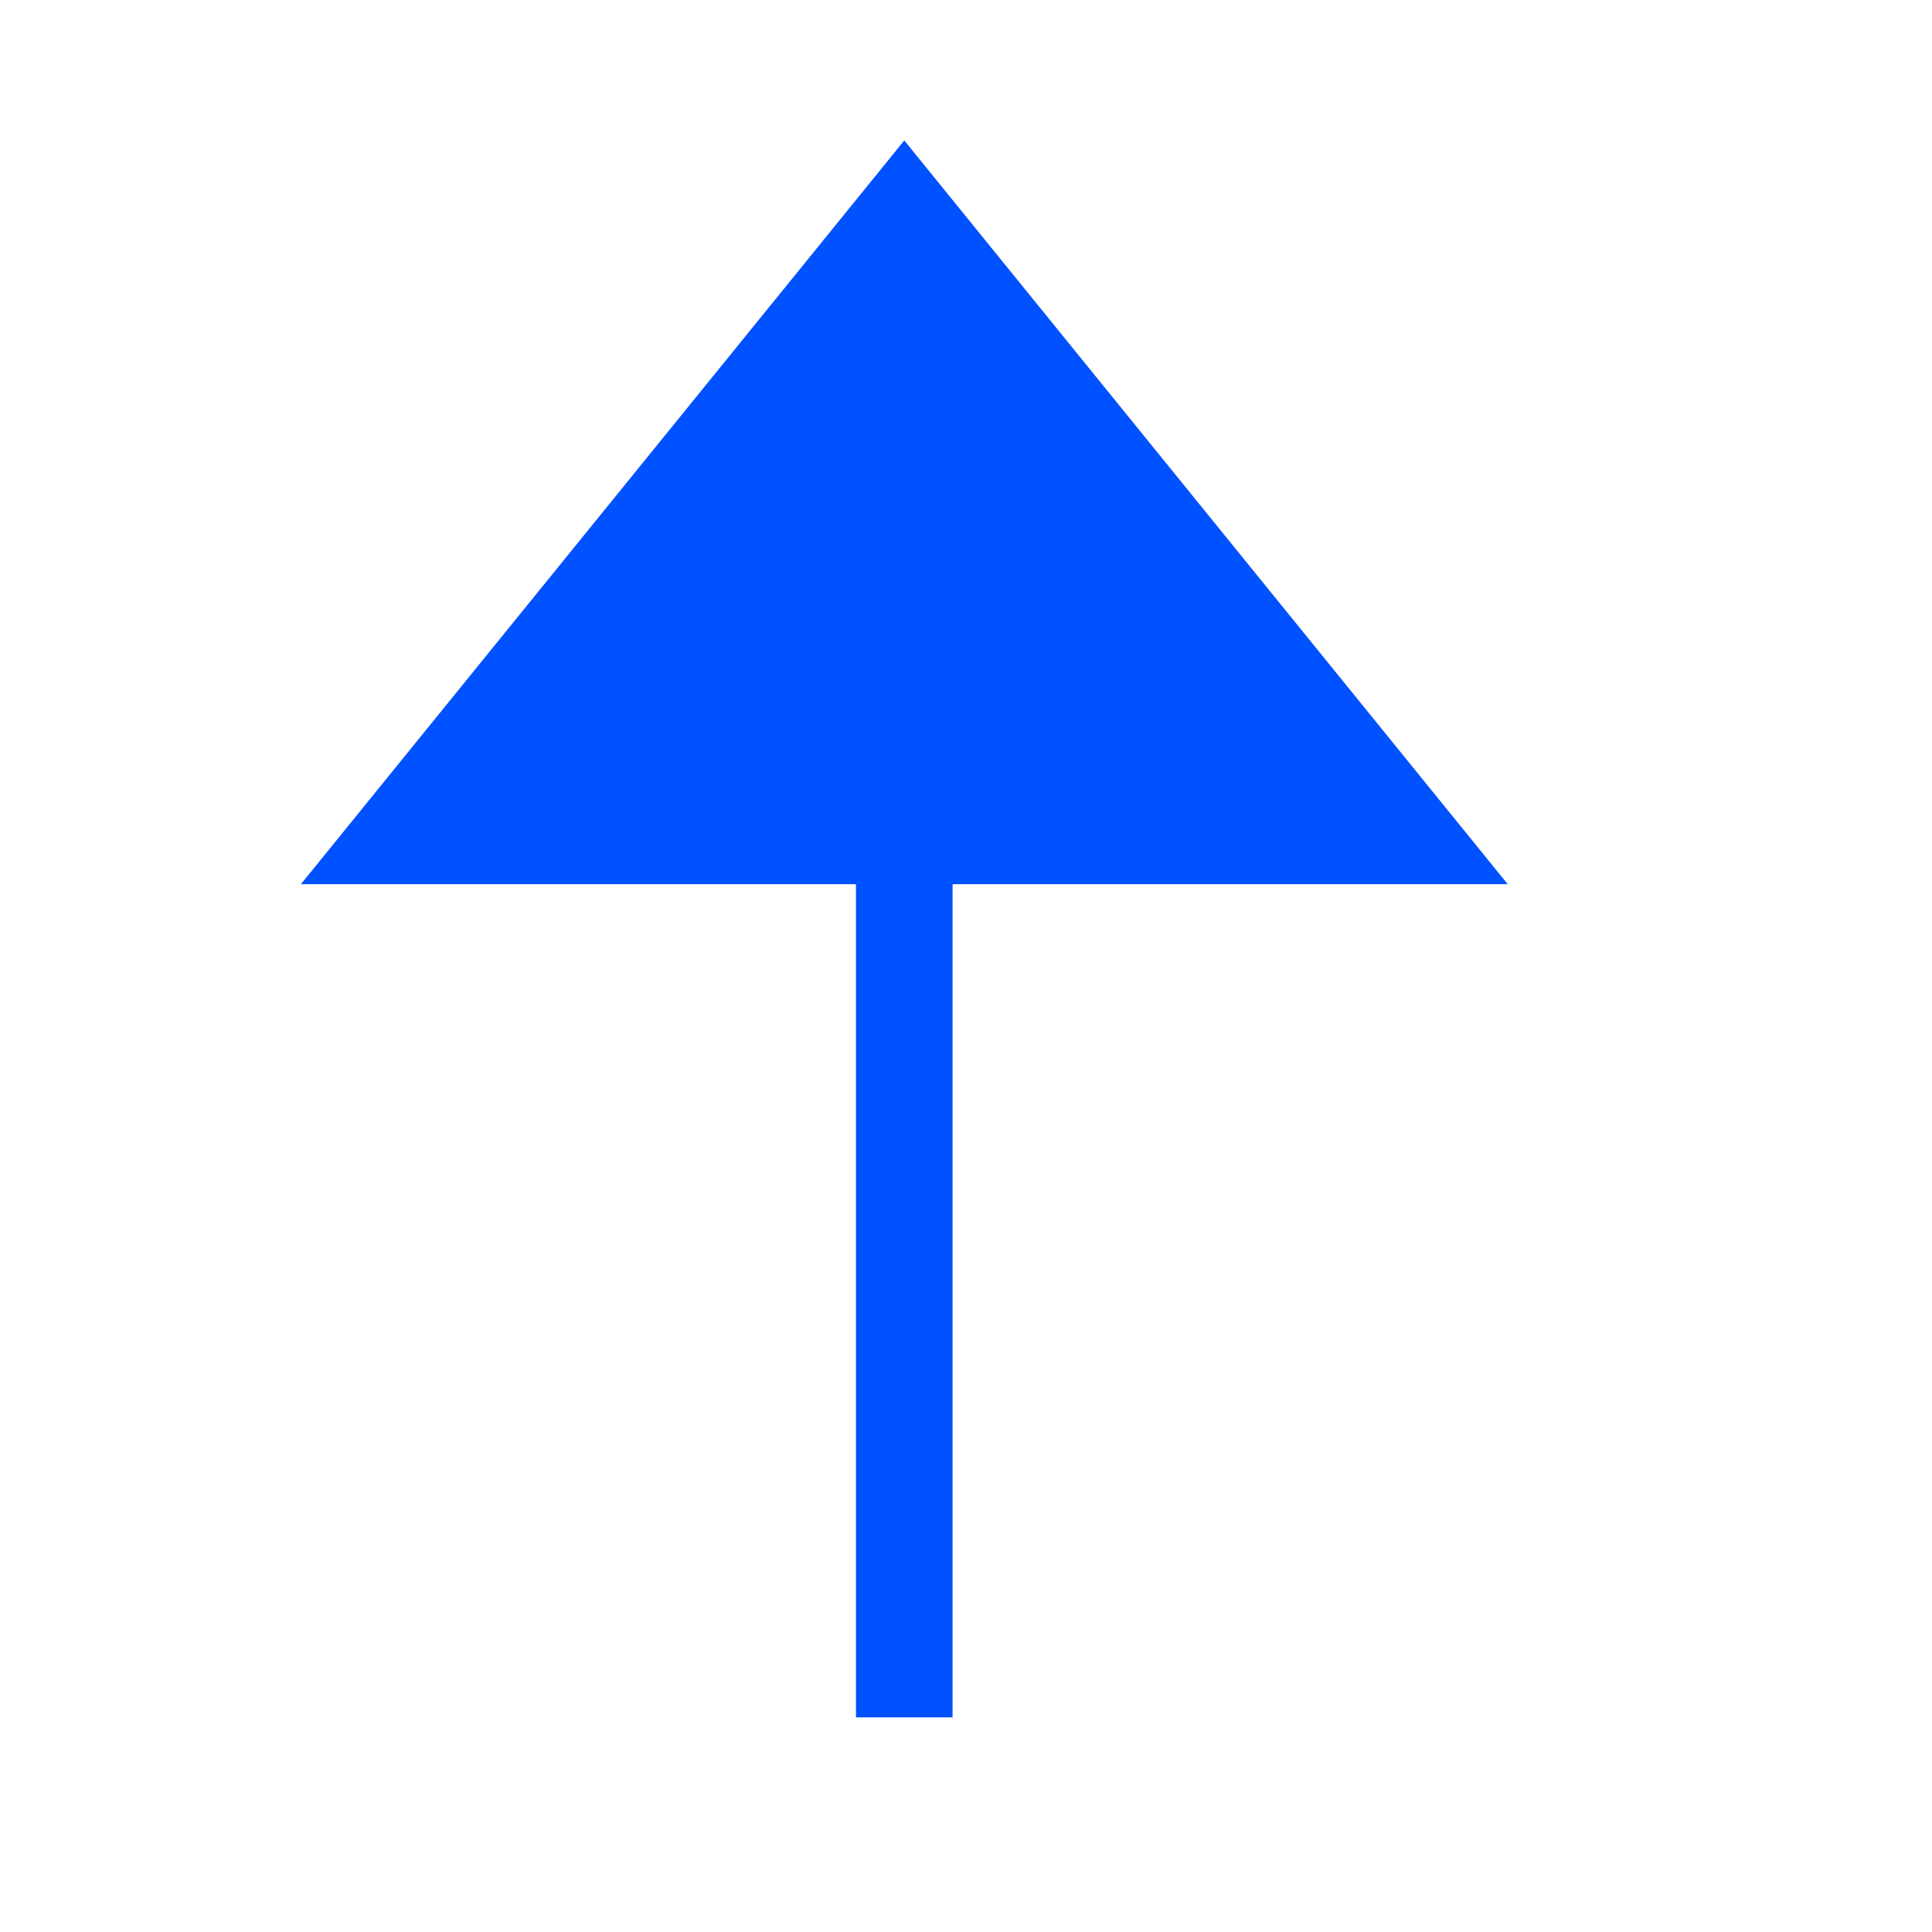 <svg width="20" height="20" viewBox="0 0 20 20" fill="none" xmlns="http://www.w3.org/2000/svg">
<path fill-rule="evenodd" clip-rule="evenodd" d="M3.115 9.153L9.361 1.454L15.608 9.153L9.861 9.153V17.778H8.861V9.153L3.115 9.153Z" fill="#0051FF"/>
</svg>
